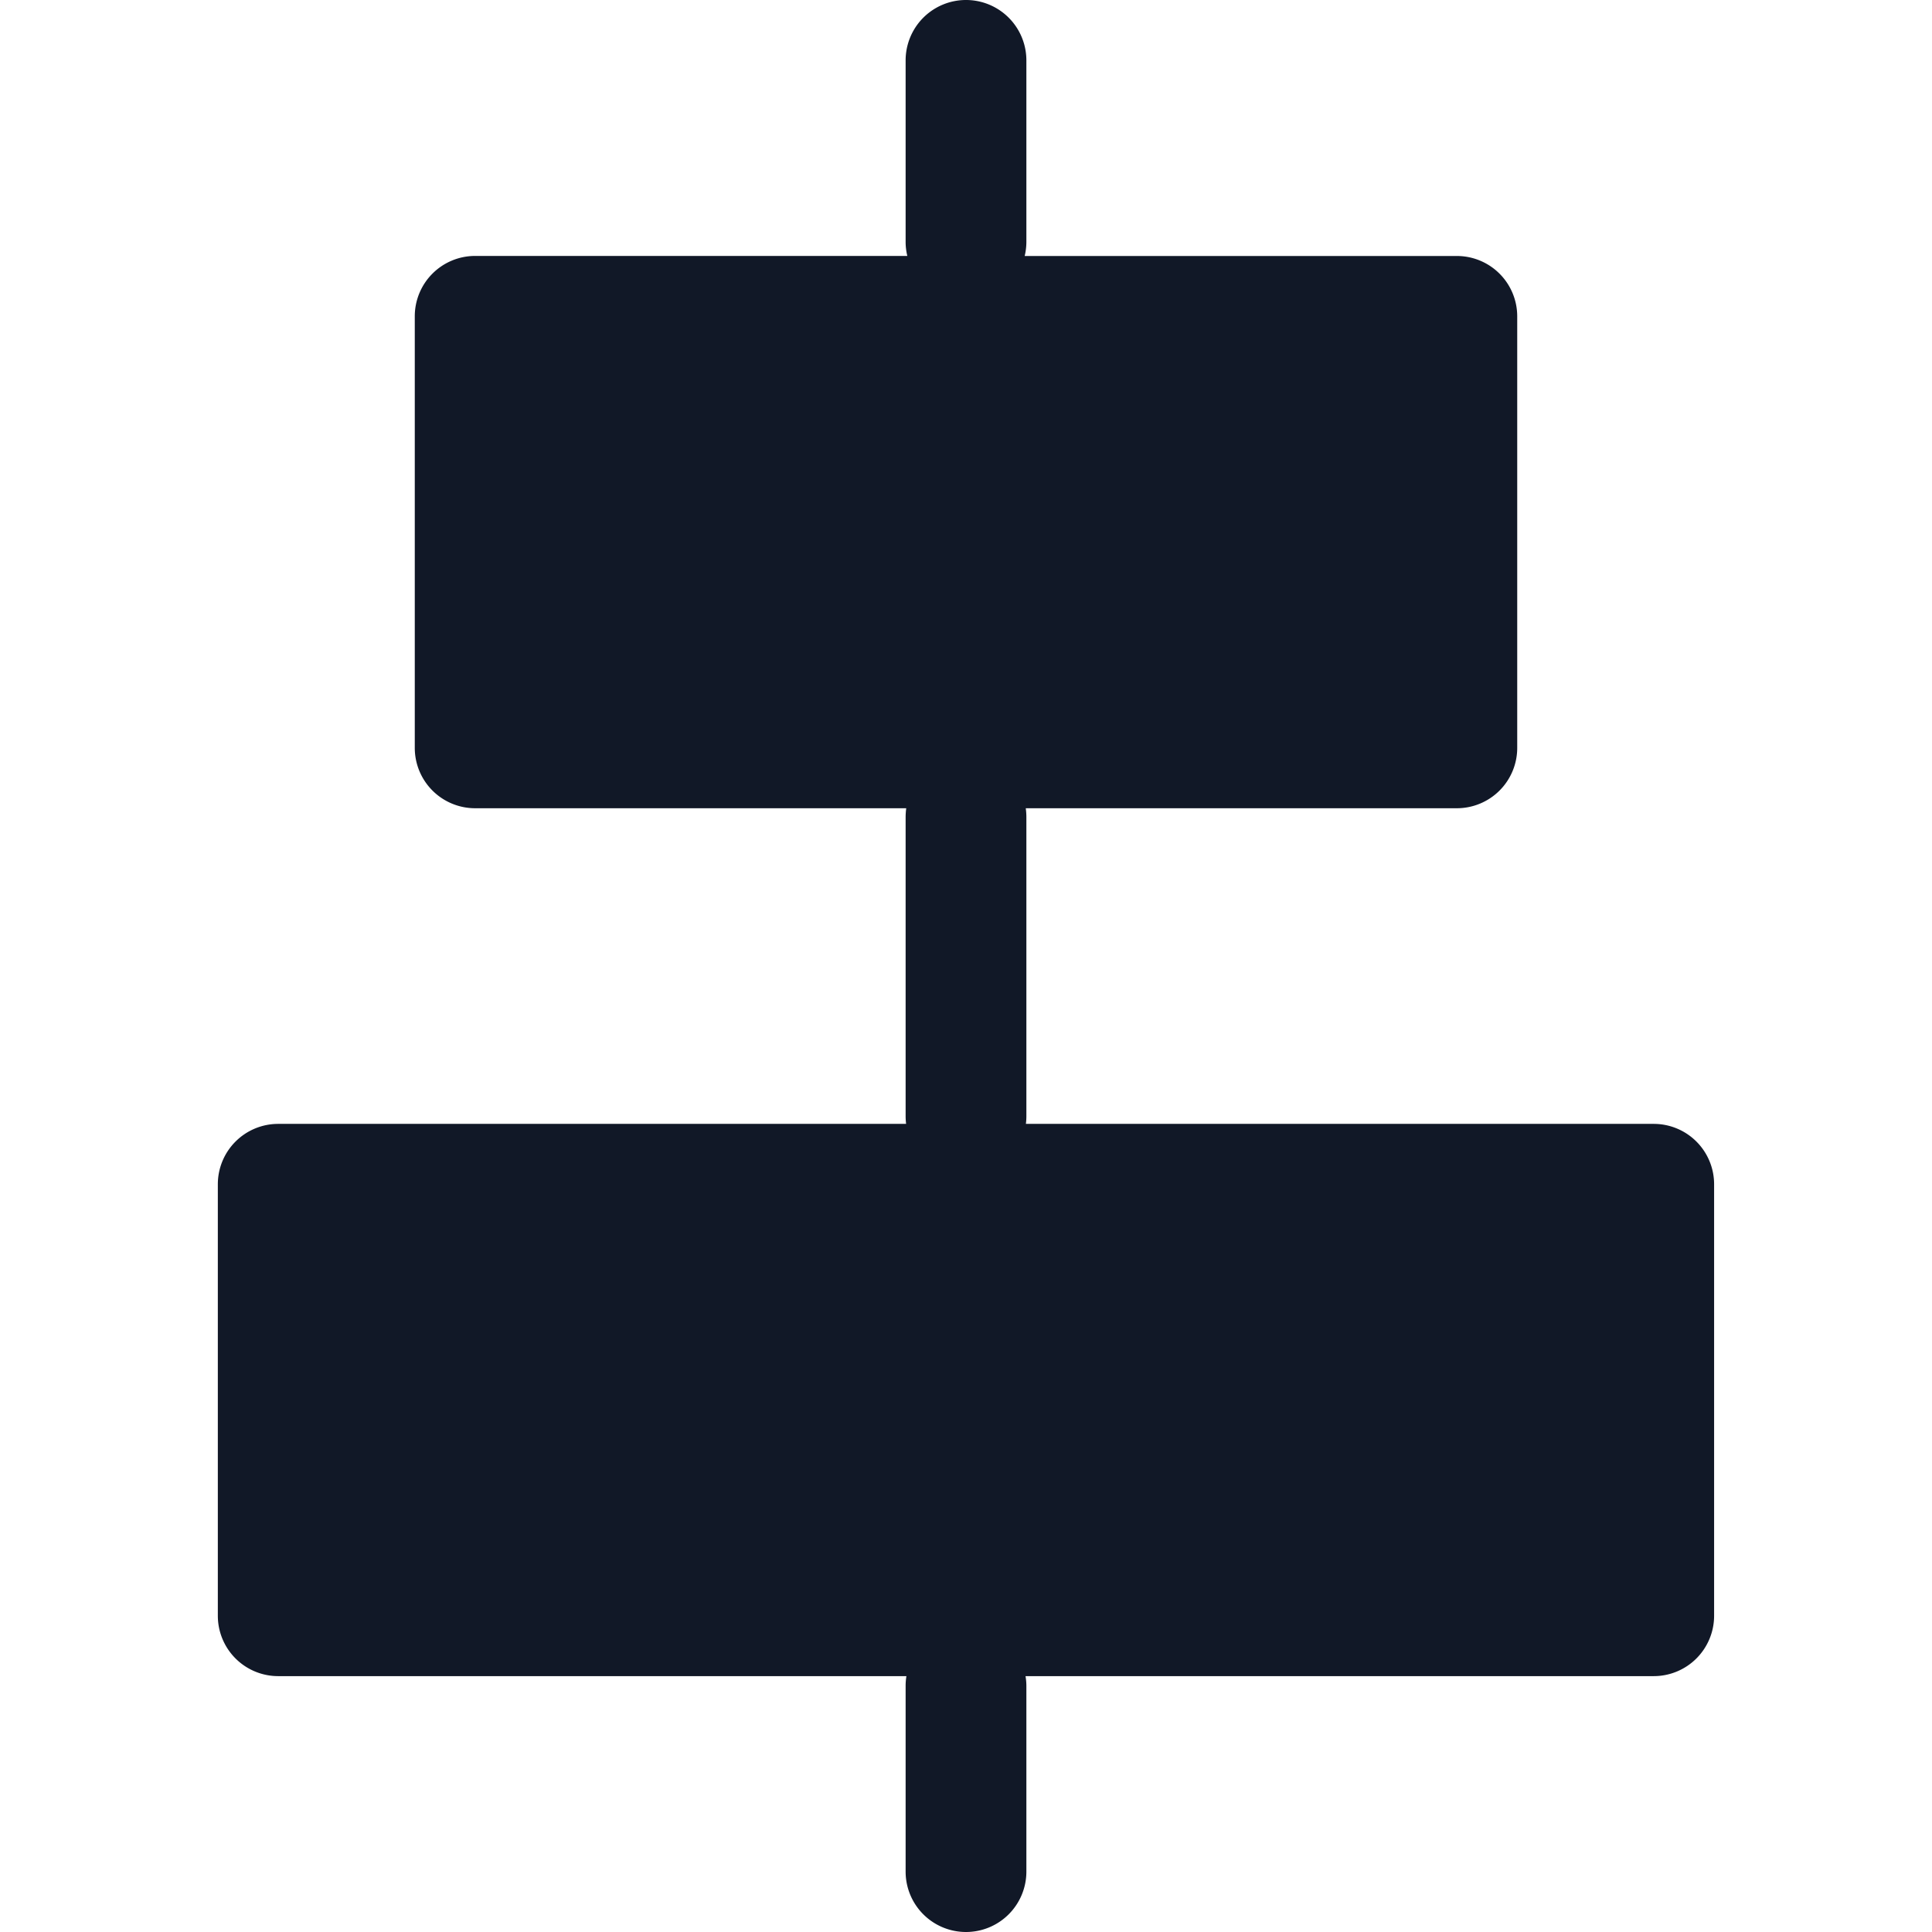 <svg xmlns="http://www.w3.org/2000/svg" width="32" height="32" fill="none" viewBox="0 0 32 32"><path fill="#111827" fill-rule="evenodd" d="M16 32a1 1 0 0 0 1-1v-3.074c0-.055-.005-.11-.014-.164h10.405a1 1 0 0 0 1-1v-7.147a1 1 0 0 0-1-1H16.992c.005-.042.008-.084.008-.127v-4.955c0-.05-.004-.098-.01-.146h7.14a1 1 0 0 0 1-1V5.24a1 1 0 0 0-1-1h-7.158c.018-.075.028-.155.028-.236V1a1 1 0 1 0-2 0v3.003a1 1 0 0 0 .028.236H7.87a1 1 0 0 0-1 1v7.148a1 1 0 0 0 1 1h7.14c-.006.048-.01.096-.01.146v4.955c0 .043.003.085.008.127h-10.4a1 1 0 0 0-1 1v7.147a1 1 0 0 0 1 1h10.405a1.008 1.008 0 0 0-.013.164V31a1 1 0 0 0 1 1Z" clip-rule="evenodd"/></svg>
